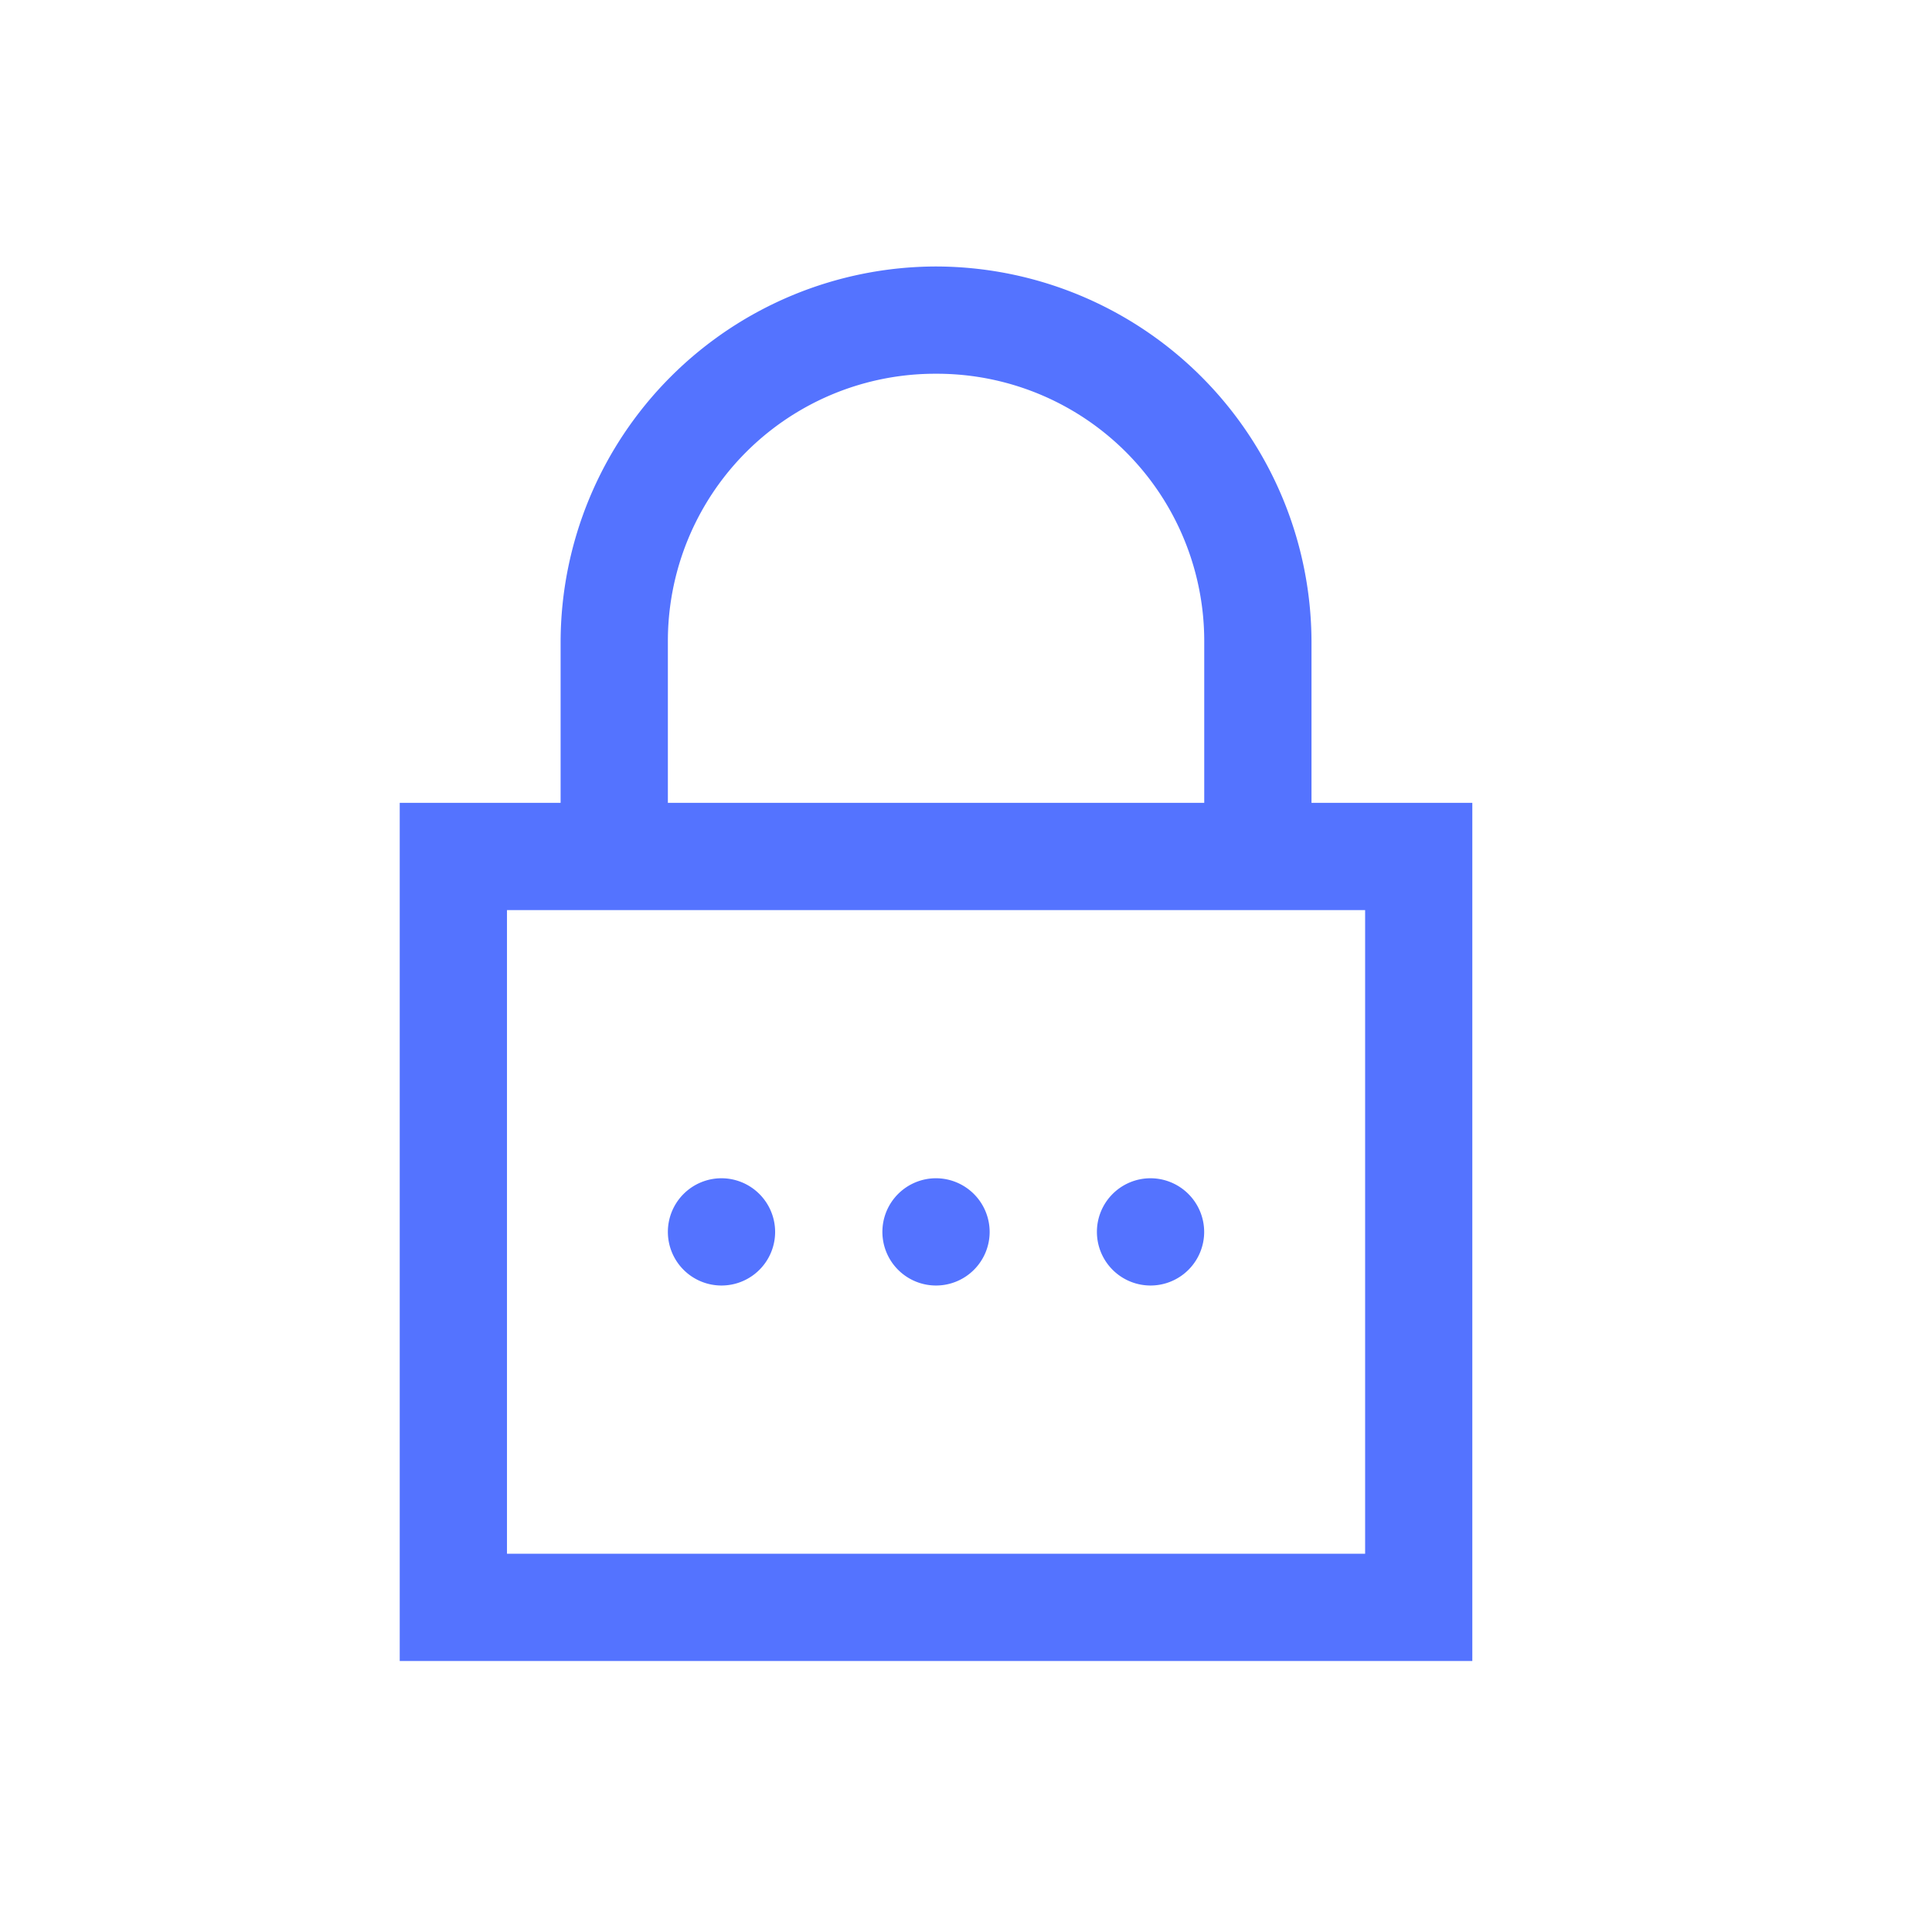 <svg
id="icon_password"
data-name="icon password"
xmlns="http://www.w3.org/2000/svg"
width="29"
height="29"
viewBox="0 0 29 29"
>
<g id="icons_password" data-name="icons password" transform="translate(6 4)">
    <path
        id="icons8_password_1"
        d="M8.051,0A5.646,5.646,0,0,0,2.415,5.636V8.051H0V20.932H16.1V8.051H13.686V5.636A5.646,5.646,0,0,0,8.051,0Zm0,1.61a4.013,4.013,0,0,1,4.025,4.025V8.051H4.025V5.636A4.013,4.013,0,0,1,8.051,1.61ZM1.61,9.661H14.491v9.661H1.61Zm3.22,4.025a.805.805,0,1,0,.805.805A.807.807,0,0,0,4.83,13.686Zm3.22,0a.805.805,0,1,0,.805.805A.807.807,0,0,0,8.051,13.686Zm3.22,0a.805.805,0,1,0,.805.805A.807.807,0,0,0,11.271,13.686Z"
        transform="translate(0 0)"
        fill="#5473ff"
    />
</g>
<rect
    id="Rectangle_17516"
    data-name="Rectangle 17516"
    width="29"
    height="29"
    fill="#fff"
    opacity="0"
/>
</svg>